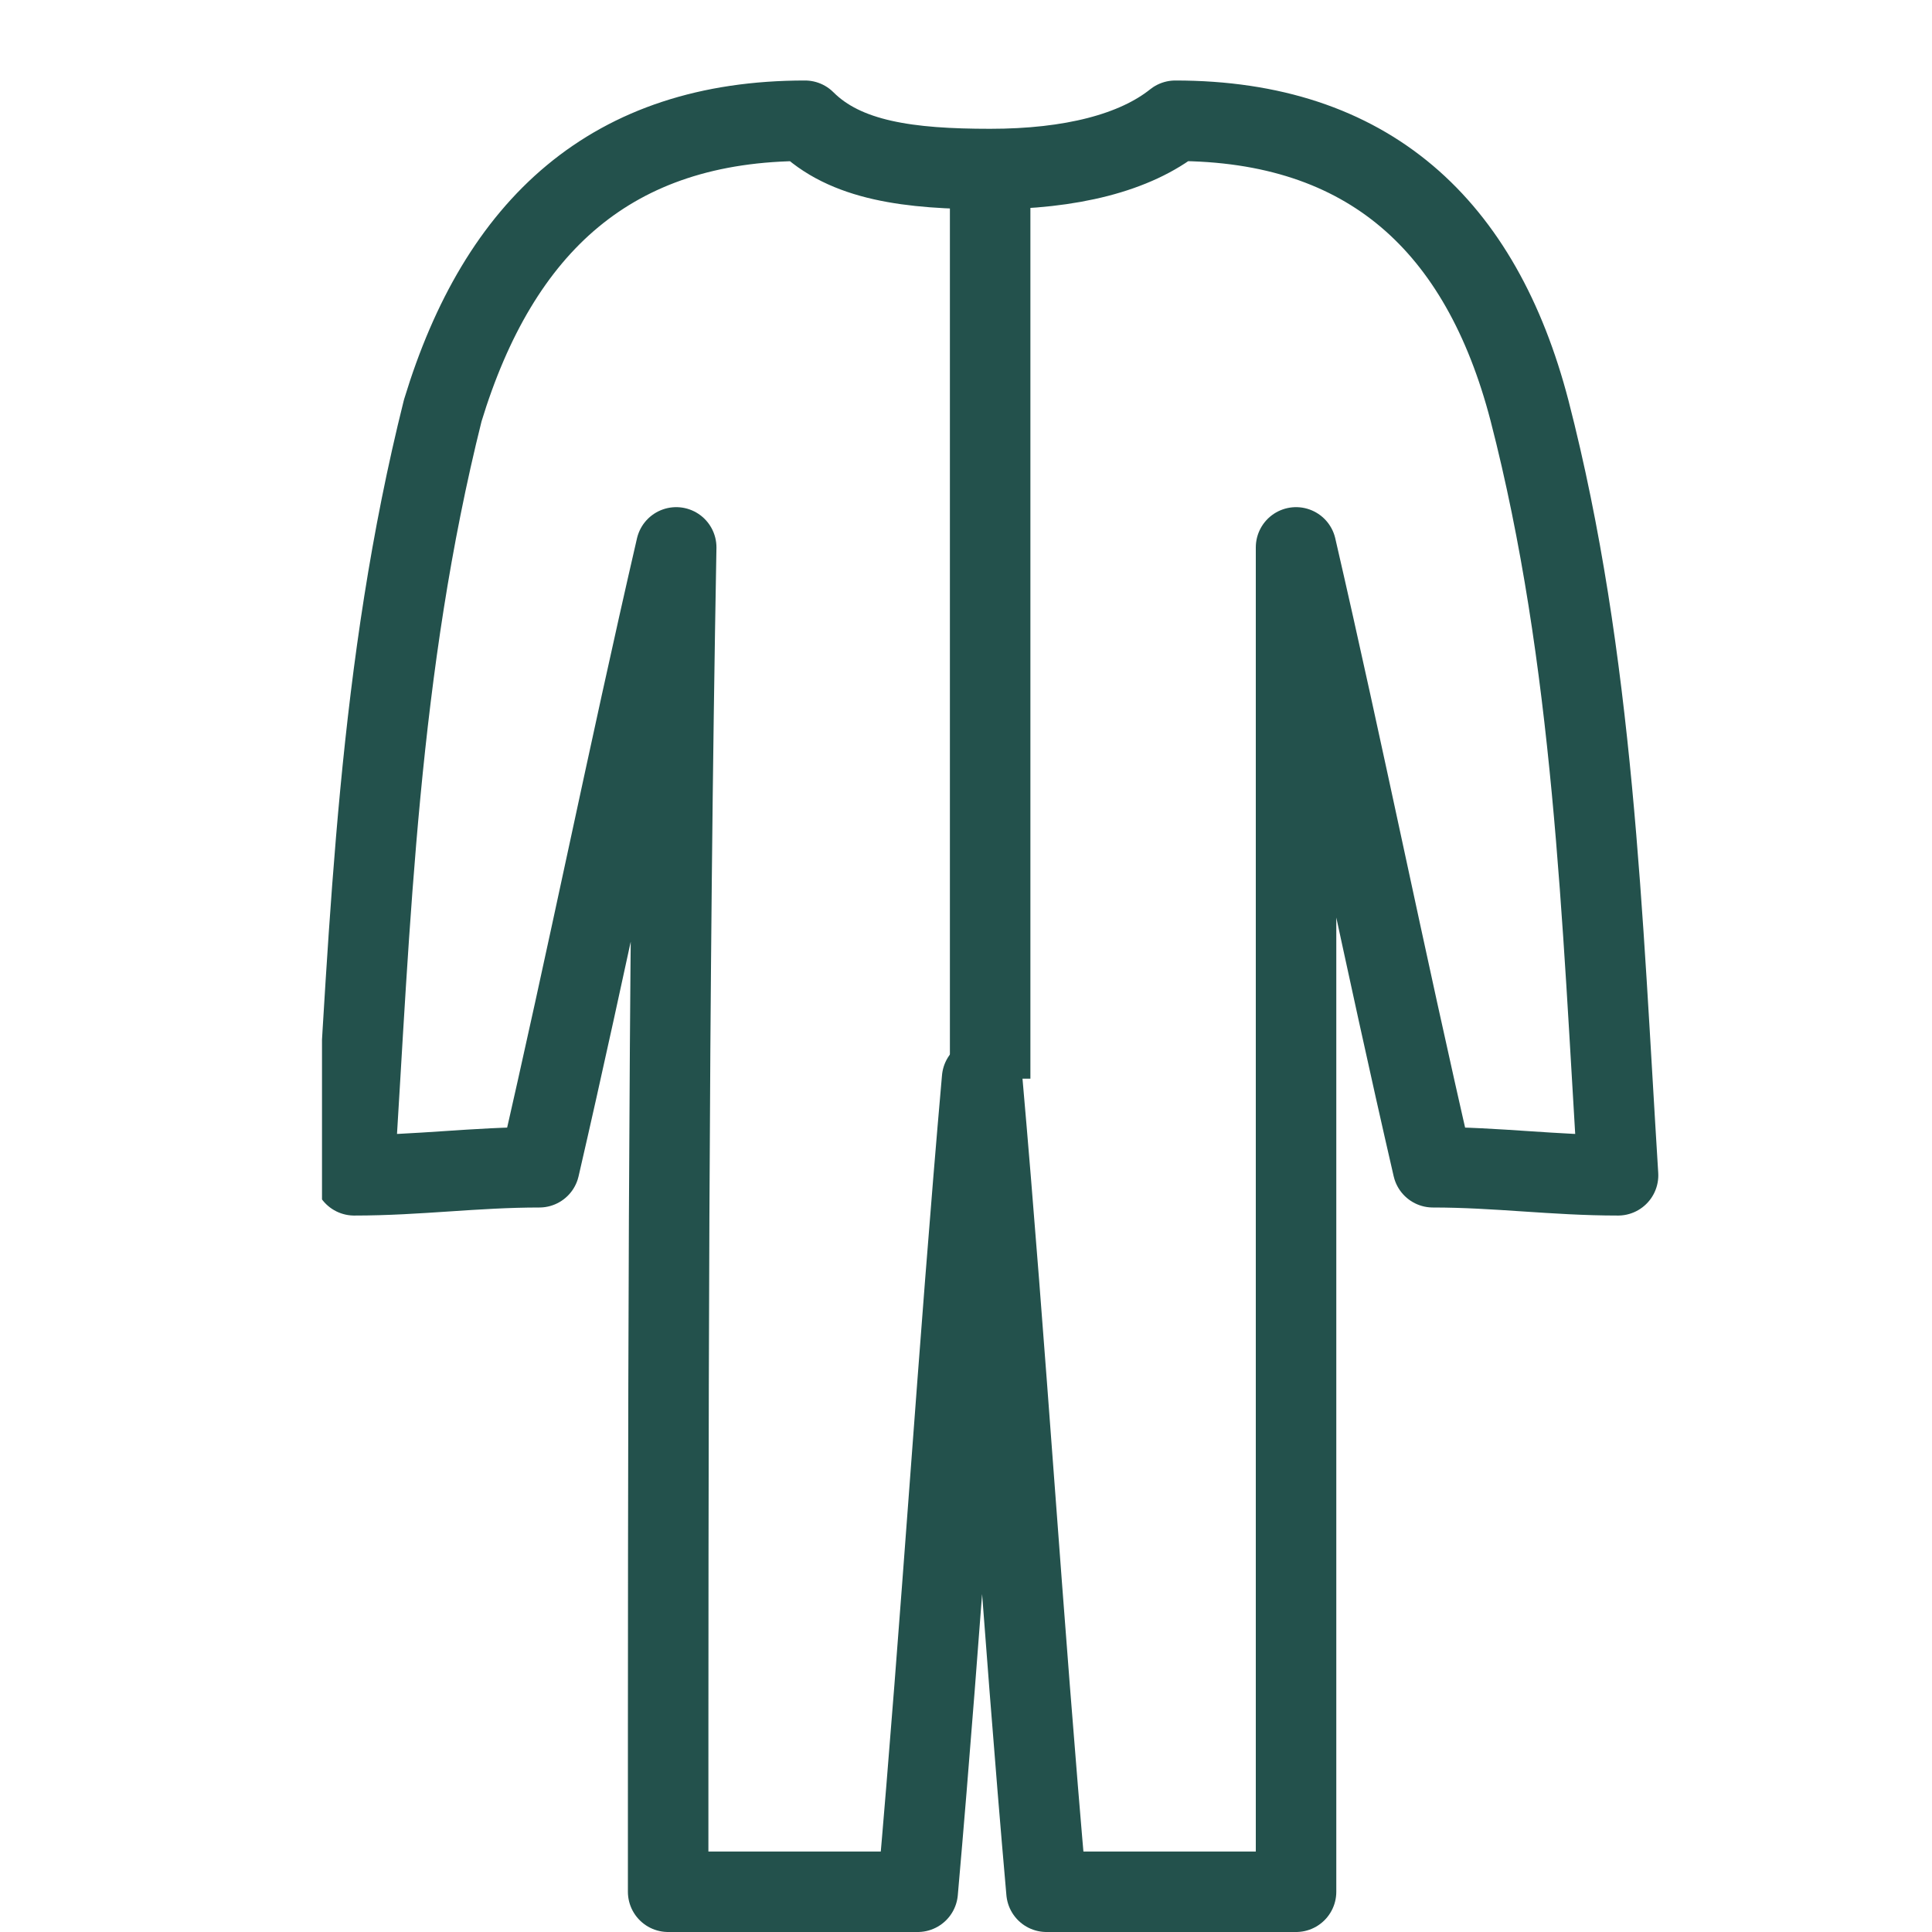 <svg width="24" height="24" viewBox="0 0 24 24" fill="none" xmlns="http://www.w3.org/2000/svg">
<g clip-path="url(#clip0_277_2392)">
<path d="M10 1.5C10.5 2 11.3 2.1 12.3 2.1C13.3 2.1 14.1 1.9 14.6 1.5C17 1.5 18.4 2.8 19 5.1C19.8 8.2 19.9 11.4 20.1 14.6C19.3 14.6 18.6 14.5 17.8 14.5C17.2 11.9 16.7 9.4 16.1 6.8C16.1 12.4 16.1 18 16.1 23.5C15.1 23.5 14 23.5 13 23.5C12.7 20.1 12.5 16.8 12.2 13.4C11.9 16.8 11.7 20.1 11.4 23.5C10.4 23.5 9.3 23.5 8.3 23.5C8.3 17.9 8.3 12.3 8.4 6.8C7.8 9.4 7.3 11.9 6.7 14.5C5.9 14.5 5.2 14.6 4.4 14.6C4.6 11.4 4.7 8.3 5.5 5.1C6.2 2.8 7.6 1.5 10 1.5Z" stroke="#23514C" stroke-miterlimit="10" stroke-linejoin="round"/>
<path d="M12.3 13.4V2.1" stroke="#23514C" stroke-miterlimit="10" stroke-linejoin="round"/>
</g>
<defs>
<clipPath id="clip0_277_2392">
<rect width="16.6" height="23" fill="white" transform="translate(4 1)"/>
</clipPath>
</defs>
</svg>

